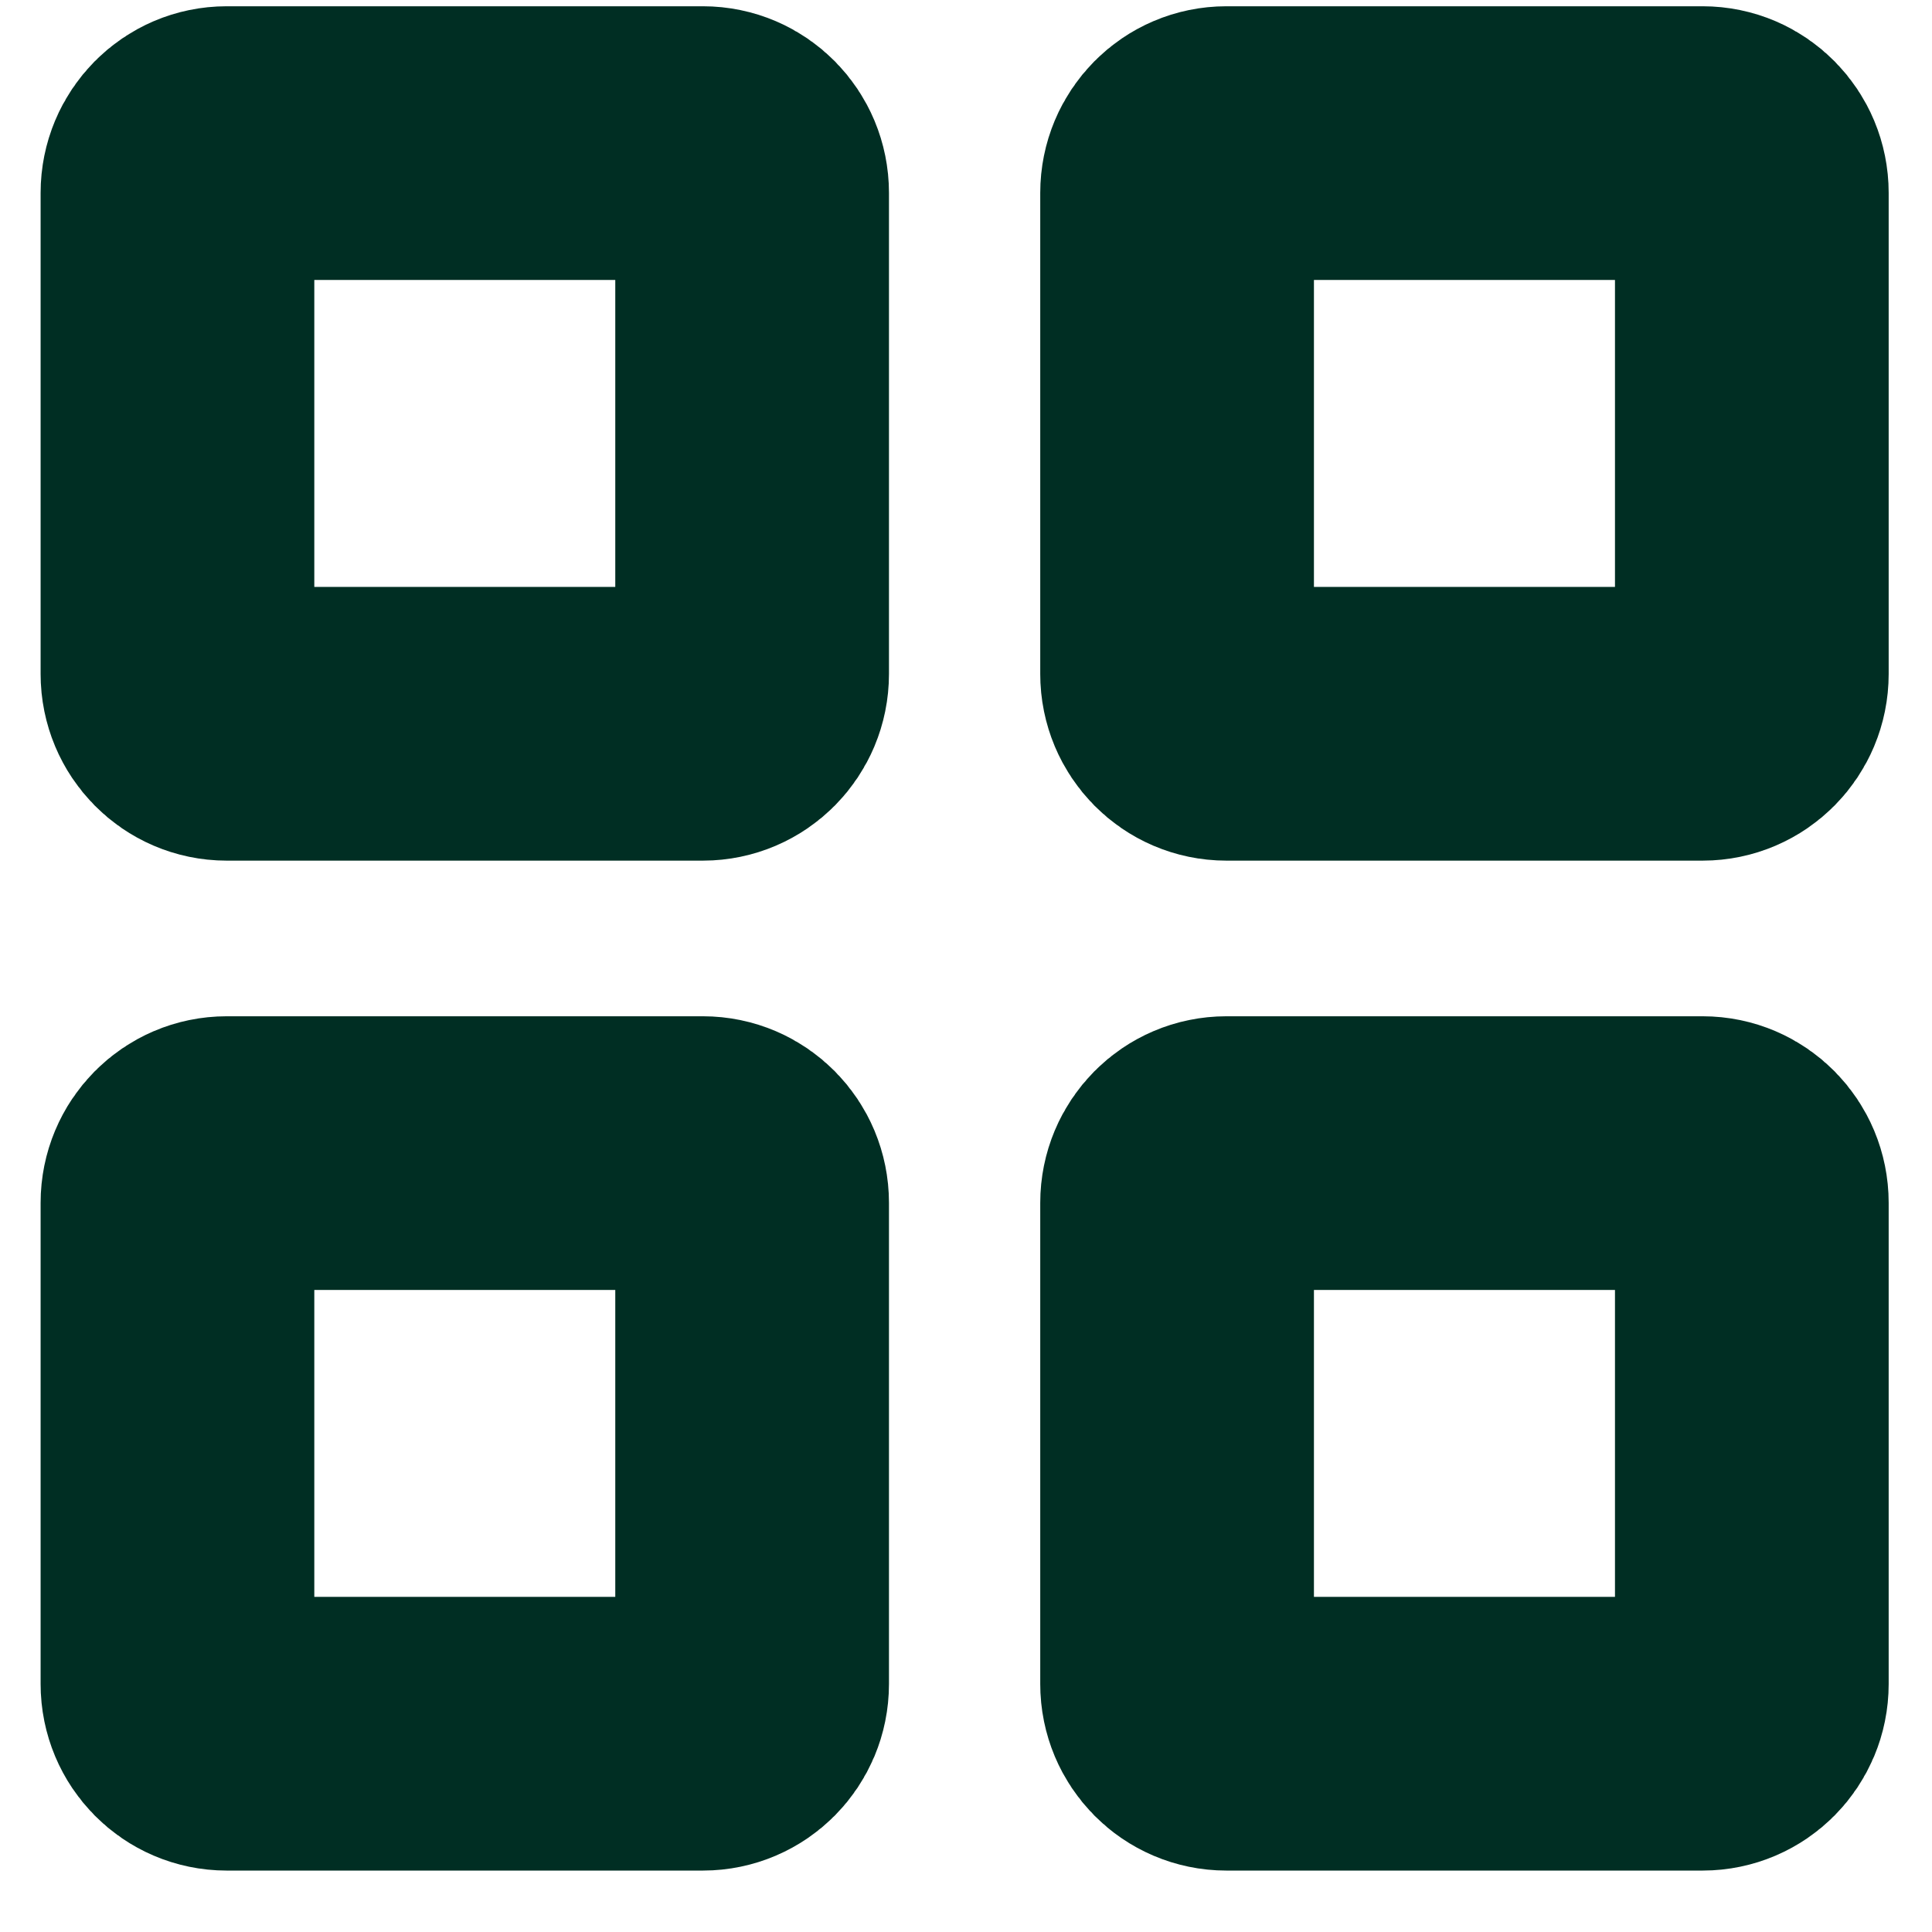 <svg width="27" height="27" viewBox="0 0 27 27" fill="none" xmlns="http://www.w3.org/2000/svg">
<path d="M16.45 23.534V16.81C16.45 16.426 16.758 16.115 17.139 16.115H23.794C24.174 16.115 24.482 16.426 24.482 16.81V23.534C24.482 23.918 24.174 24.229 23.794 24.229H17.139C16.758 24.229 16.45 23.918 16.45 23.534Z" stroke="#002E23" stroke-width="3.825"/>
<path d="M2.48 23.534V16.81C2.48 16.426 2.788 16.115 3.168 16.115H9.823C10.203 16.115 10.511 16.426 10.511 16.81V23.534C10.511 23.918 10.203 24.229 9.823 24.229H3.168C2.788 24.229 2.48 23.918 2.48 23.534Z" stroke="#002E23" stroke-width="3.825"/>
<path d="M16.45 9.419V2.696C16.45 2.311 16.758 2 17.139 2H23.794C24.174 2 24.482 2.311 24.482 2.696V9.419C24.482 9.803 24.174 10.115 23.794 10.115H17.139C16.758 10.115 16.45 9.803 16.45 9.419Z" stroke="#002E23" stroke-width="3.825"/>
<path d="M2.48 9.419V2.696C2.48 2.311 2.788 2 3.168 2H9.823C10.203 2 10.511 2.311 10.511 2.696V9.419C10.511 9.803 10.203 10.115 9.823 10.115H3.168C2.788 10.115 2.48 9.803 2.48 9.419Z" stroke="#002E23" stroke-width="3.825"/>
</svg>
